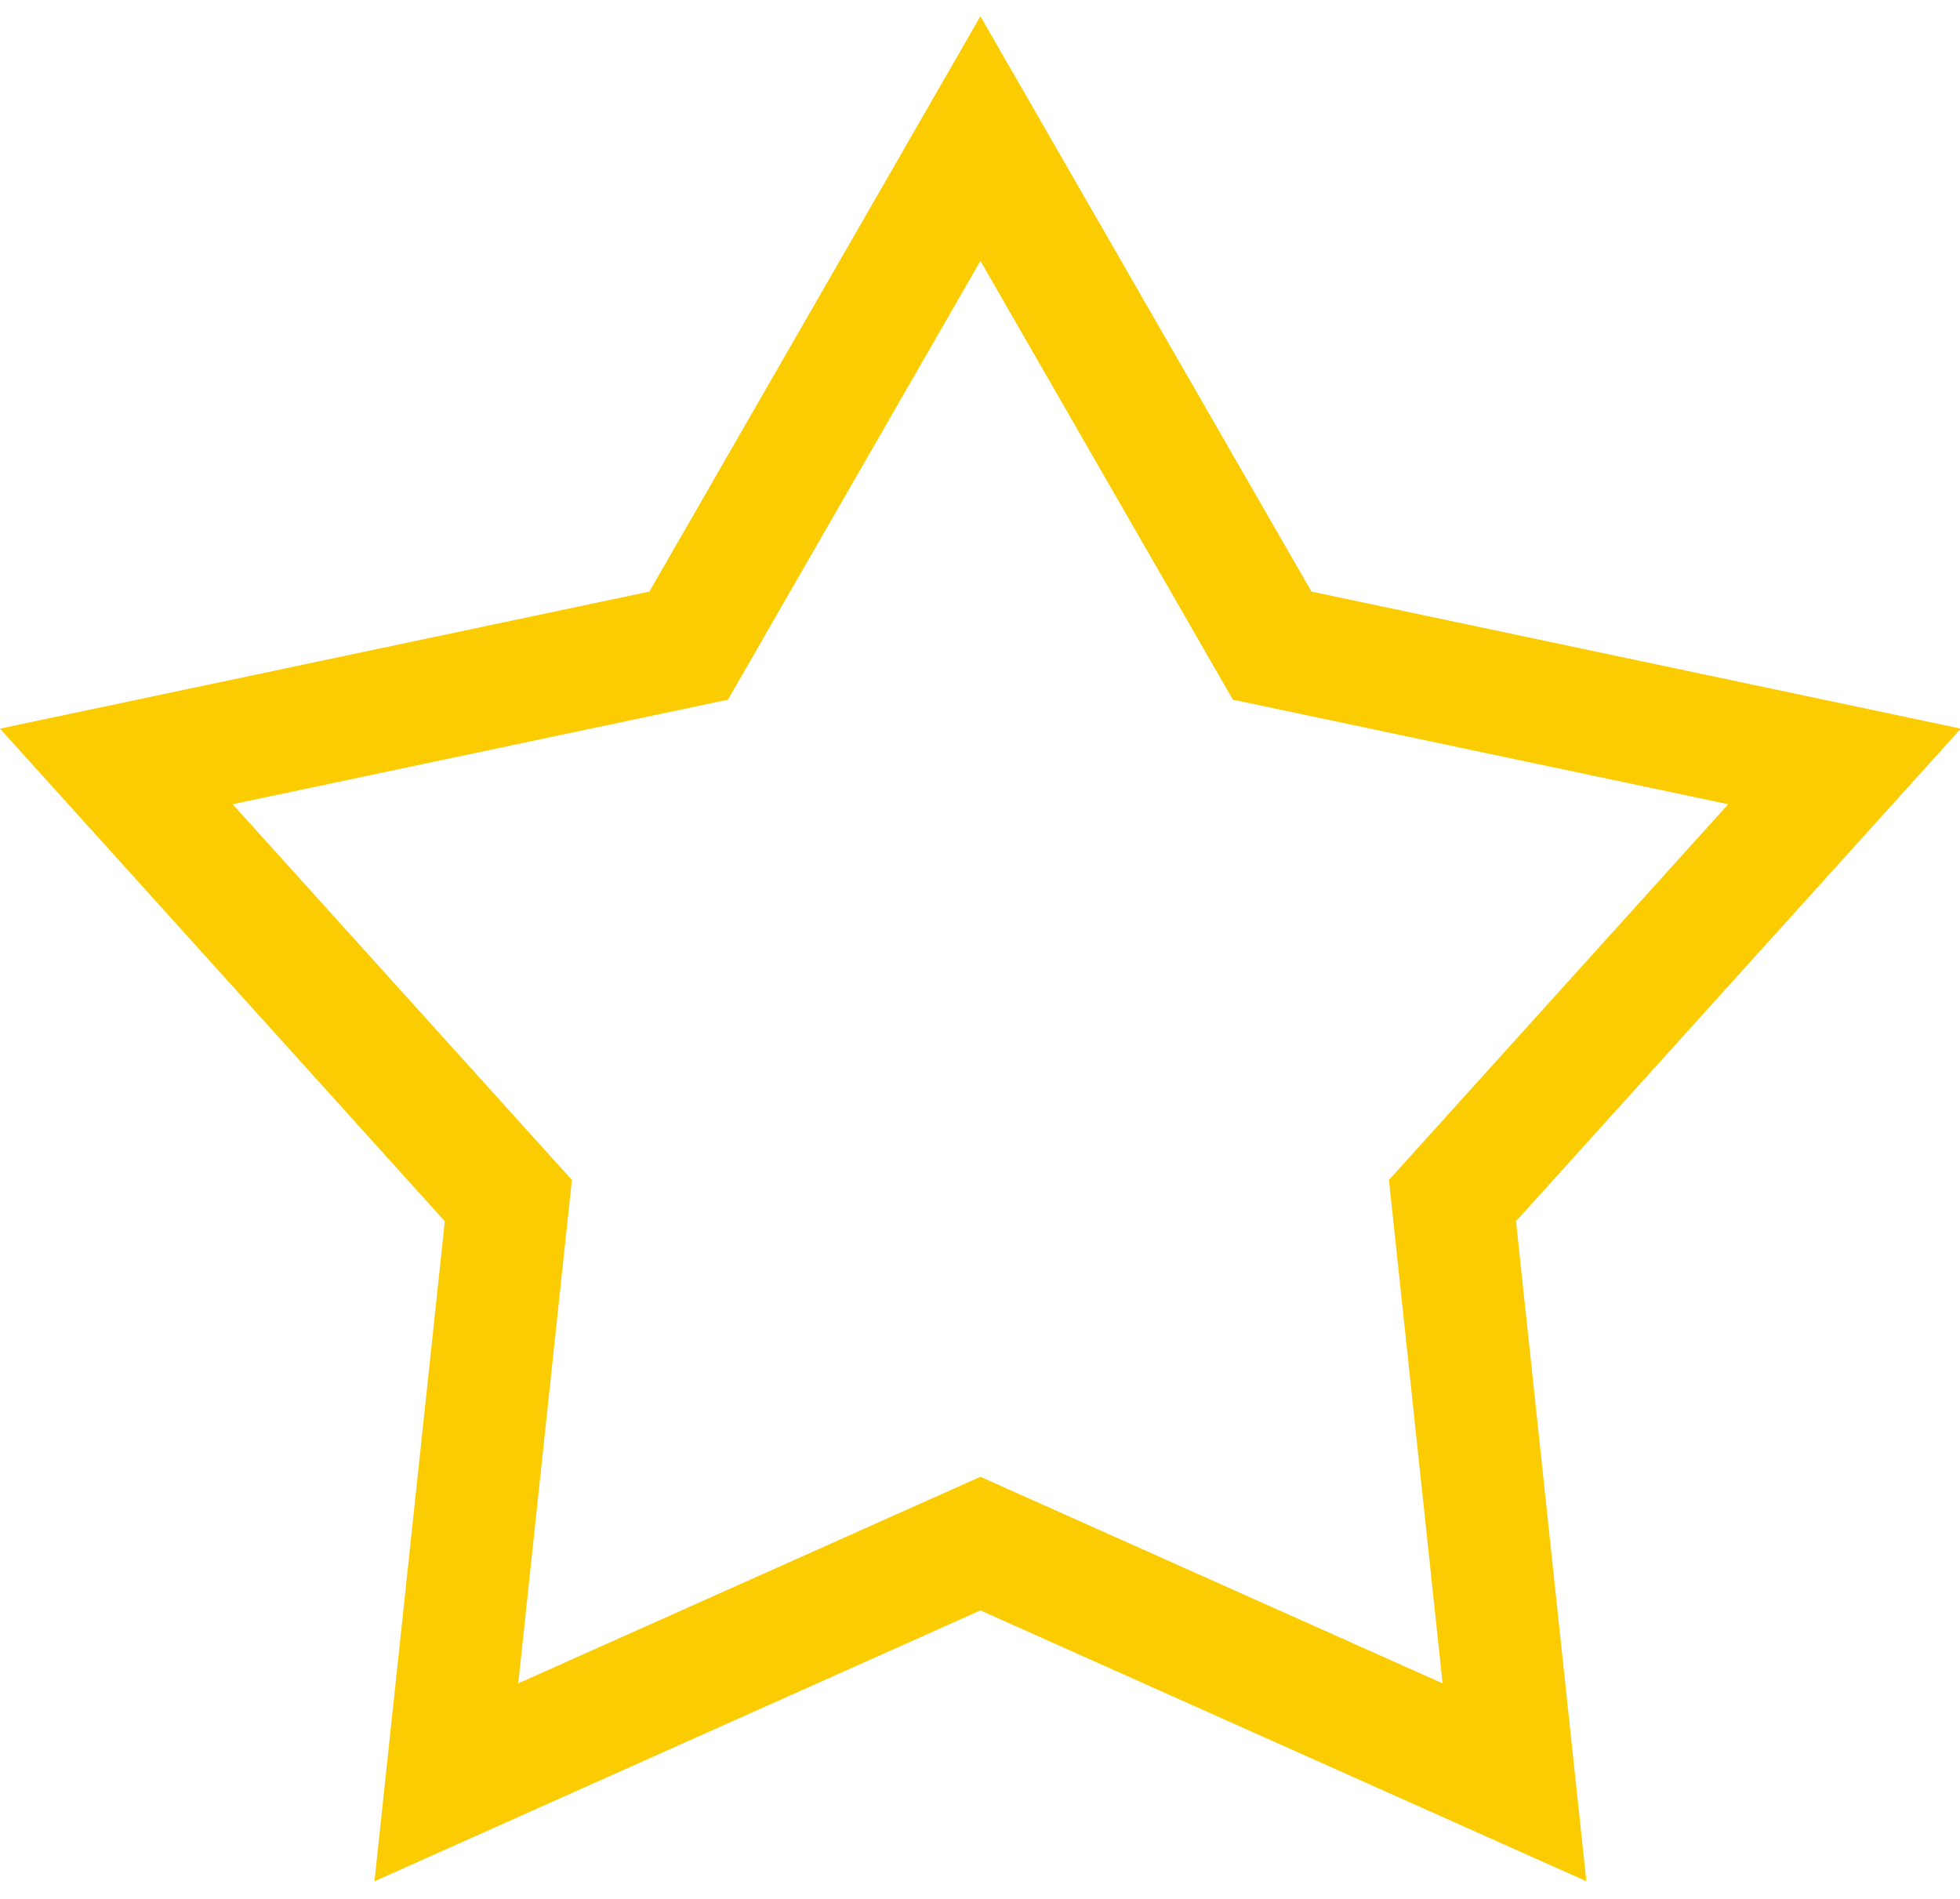 <svg xmlns="http://www.w3.org/2000/svg" xmlns:xlink="http://www.w3.org/1999/xlink" viewBox="286 0 482 467">
  <defs>
    <style>
      .cls-1 {
        clip-path: url(#clip-star-empty);
      }

      .cls-2 {
        fill: #fbcc01;
      }
    </style>
    <clipPath id="clip-star-empty">
      <rect x="286" width="482" height="467"/>
    </clipPath>
  </defs>
  <g id="star-empty" class="cls-1">
    <path id="favorite" class="cls-2" d="M482.207,186.973l-159.7-33.705L241.1,11.8,159.7,153.268,0,186.973,109.388,308.107,92.094,470.4,241.1,403.8l149.01,66.6-17.294-162.3ZM241.1,370.943l-113.654,50.8,13.191-123.788L57.208,205.56l121.807-25.707,62.09-107.9,62.09,107.9L425,205.561l-83.433,92.393,13.191,123.788Z" transform="translate(286 -7.803)"/>
  </g>
</svg>
